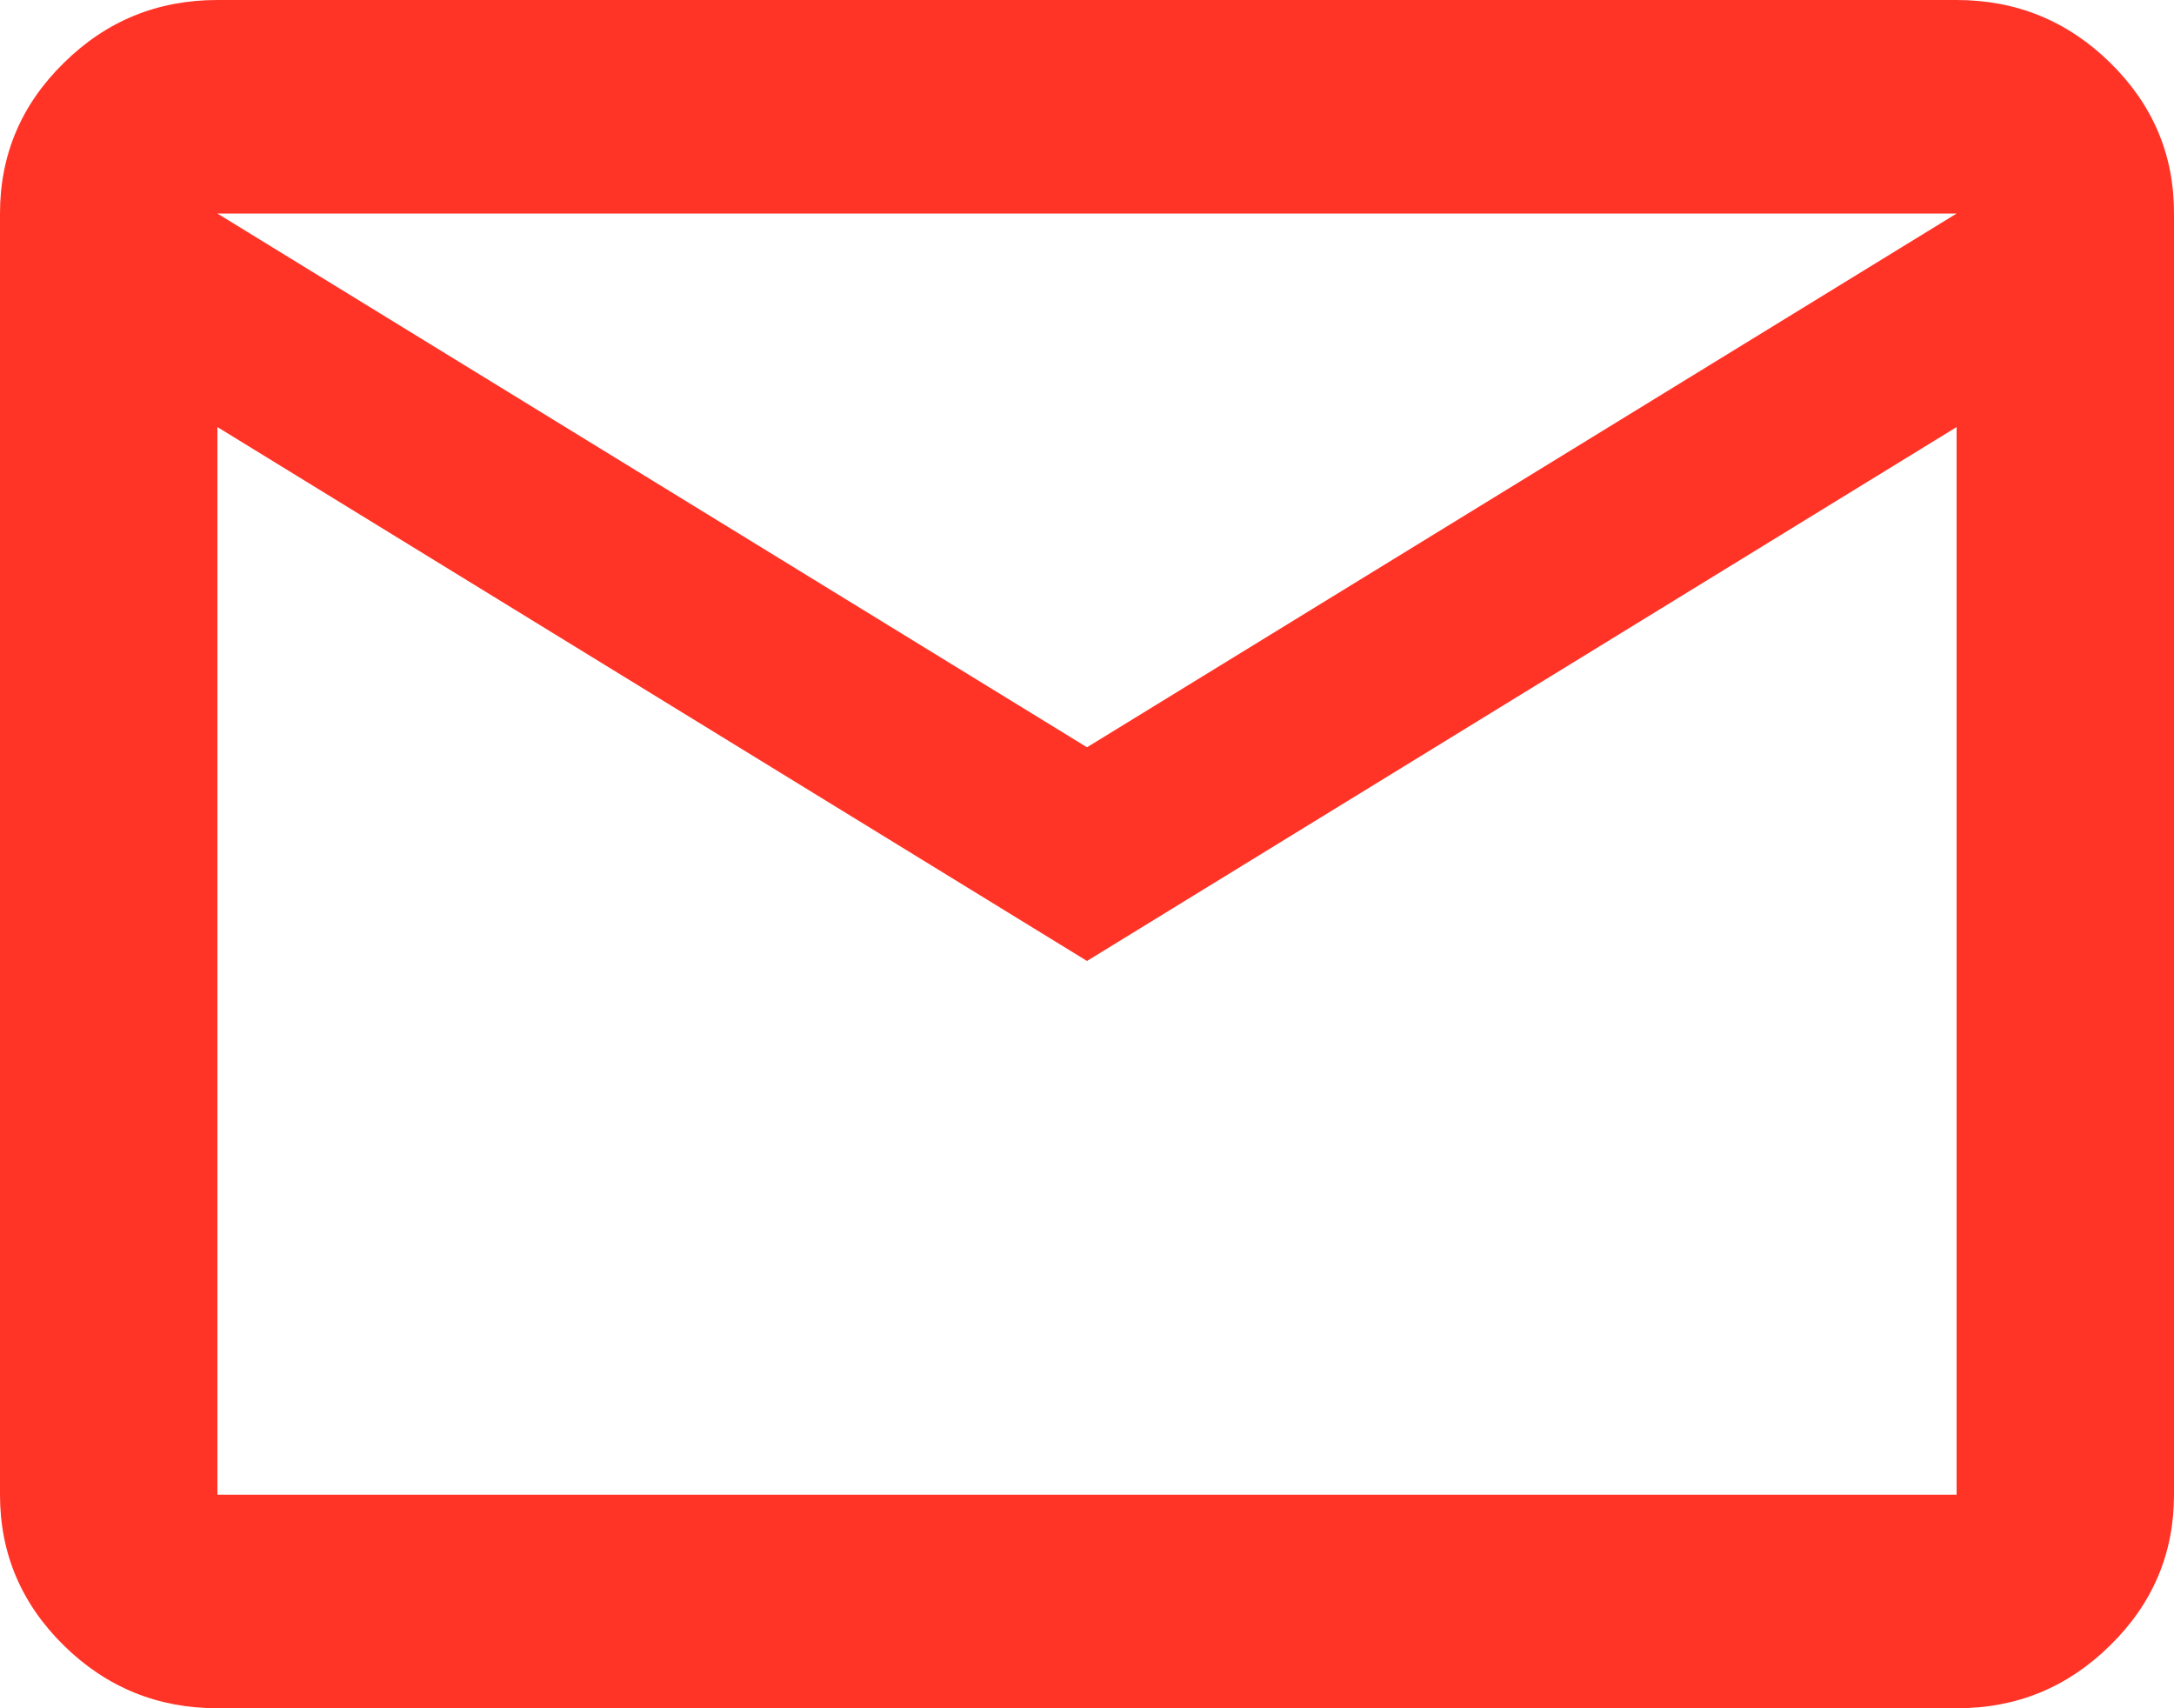 <svg width="14" height="11" viewBox="0 0 14 11" fill="none" xmlns="http://www.w3.org/2000/svg">
<path d="M1.4 11C1.015 11 0.685 10.865 0.411 10.596C0.137 10.326 -0 10.003 1.18846e-06 9.625V1.375C1.18846e-06 0.997 0.137 0.673 0.412 0.404C0.686 0.134 1.015 -0 1.4 1.16723e-06H12.6C12.985 1.16723e-06 13.315 0.135 13.589 0.404C13.864 0.674 14.001 0.997 14 1.375V9.625C14 10.003 13.863 10.327 13.588 10.596C13.314 10.866 12.985 11.001 12.6 11H1.4ZM7 6.188L1.4 2.75V9.625H12.6V2.75L7 6.188ZM7 4.812L12.6 1.375H1.4L7 4.812ZM1.4 2.75V1.375V9.625V2.75Z" fill="#FF3427"/>
</svg>
